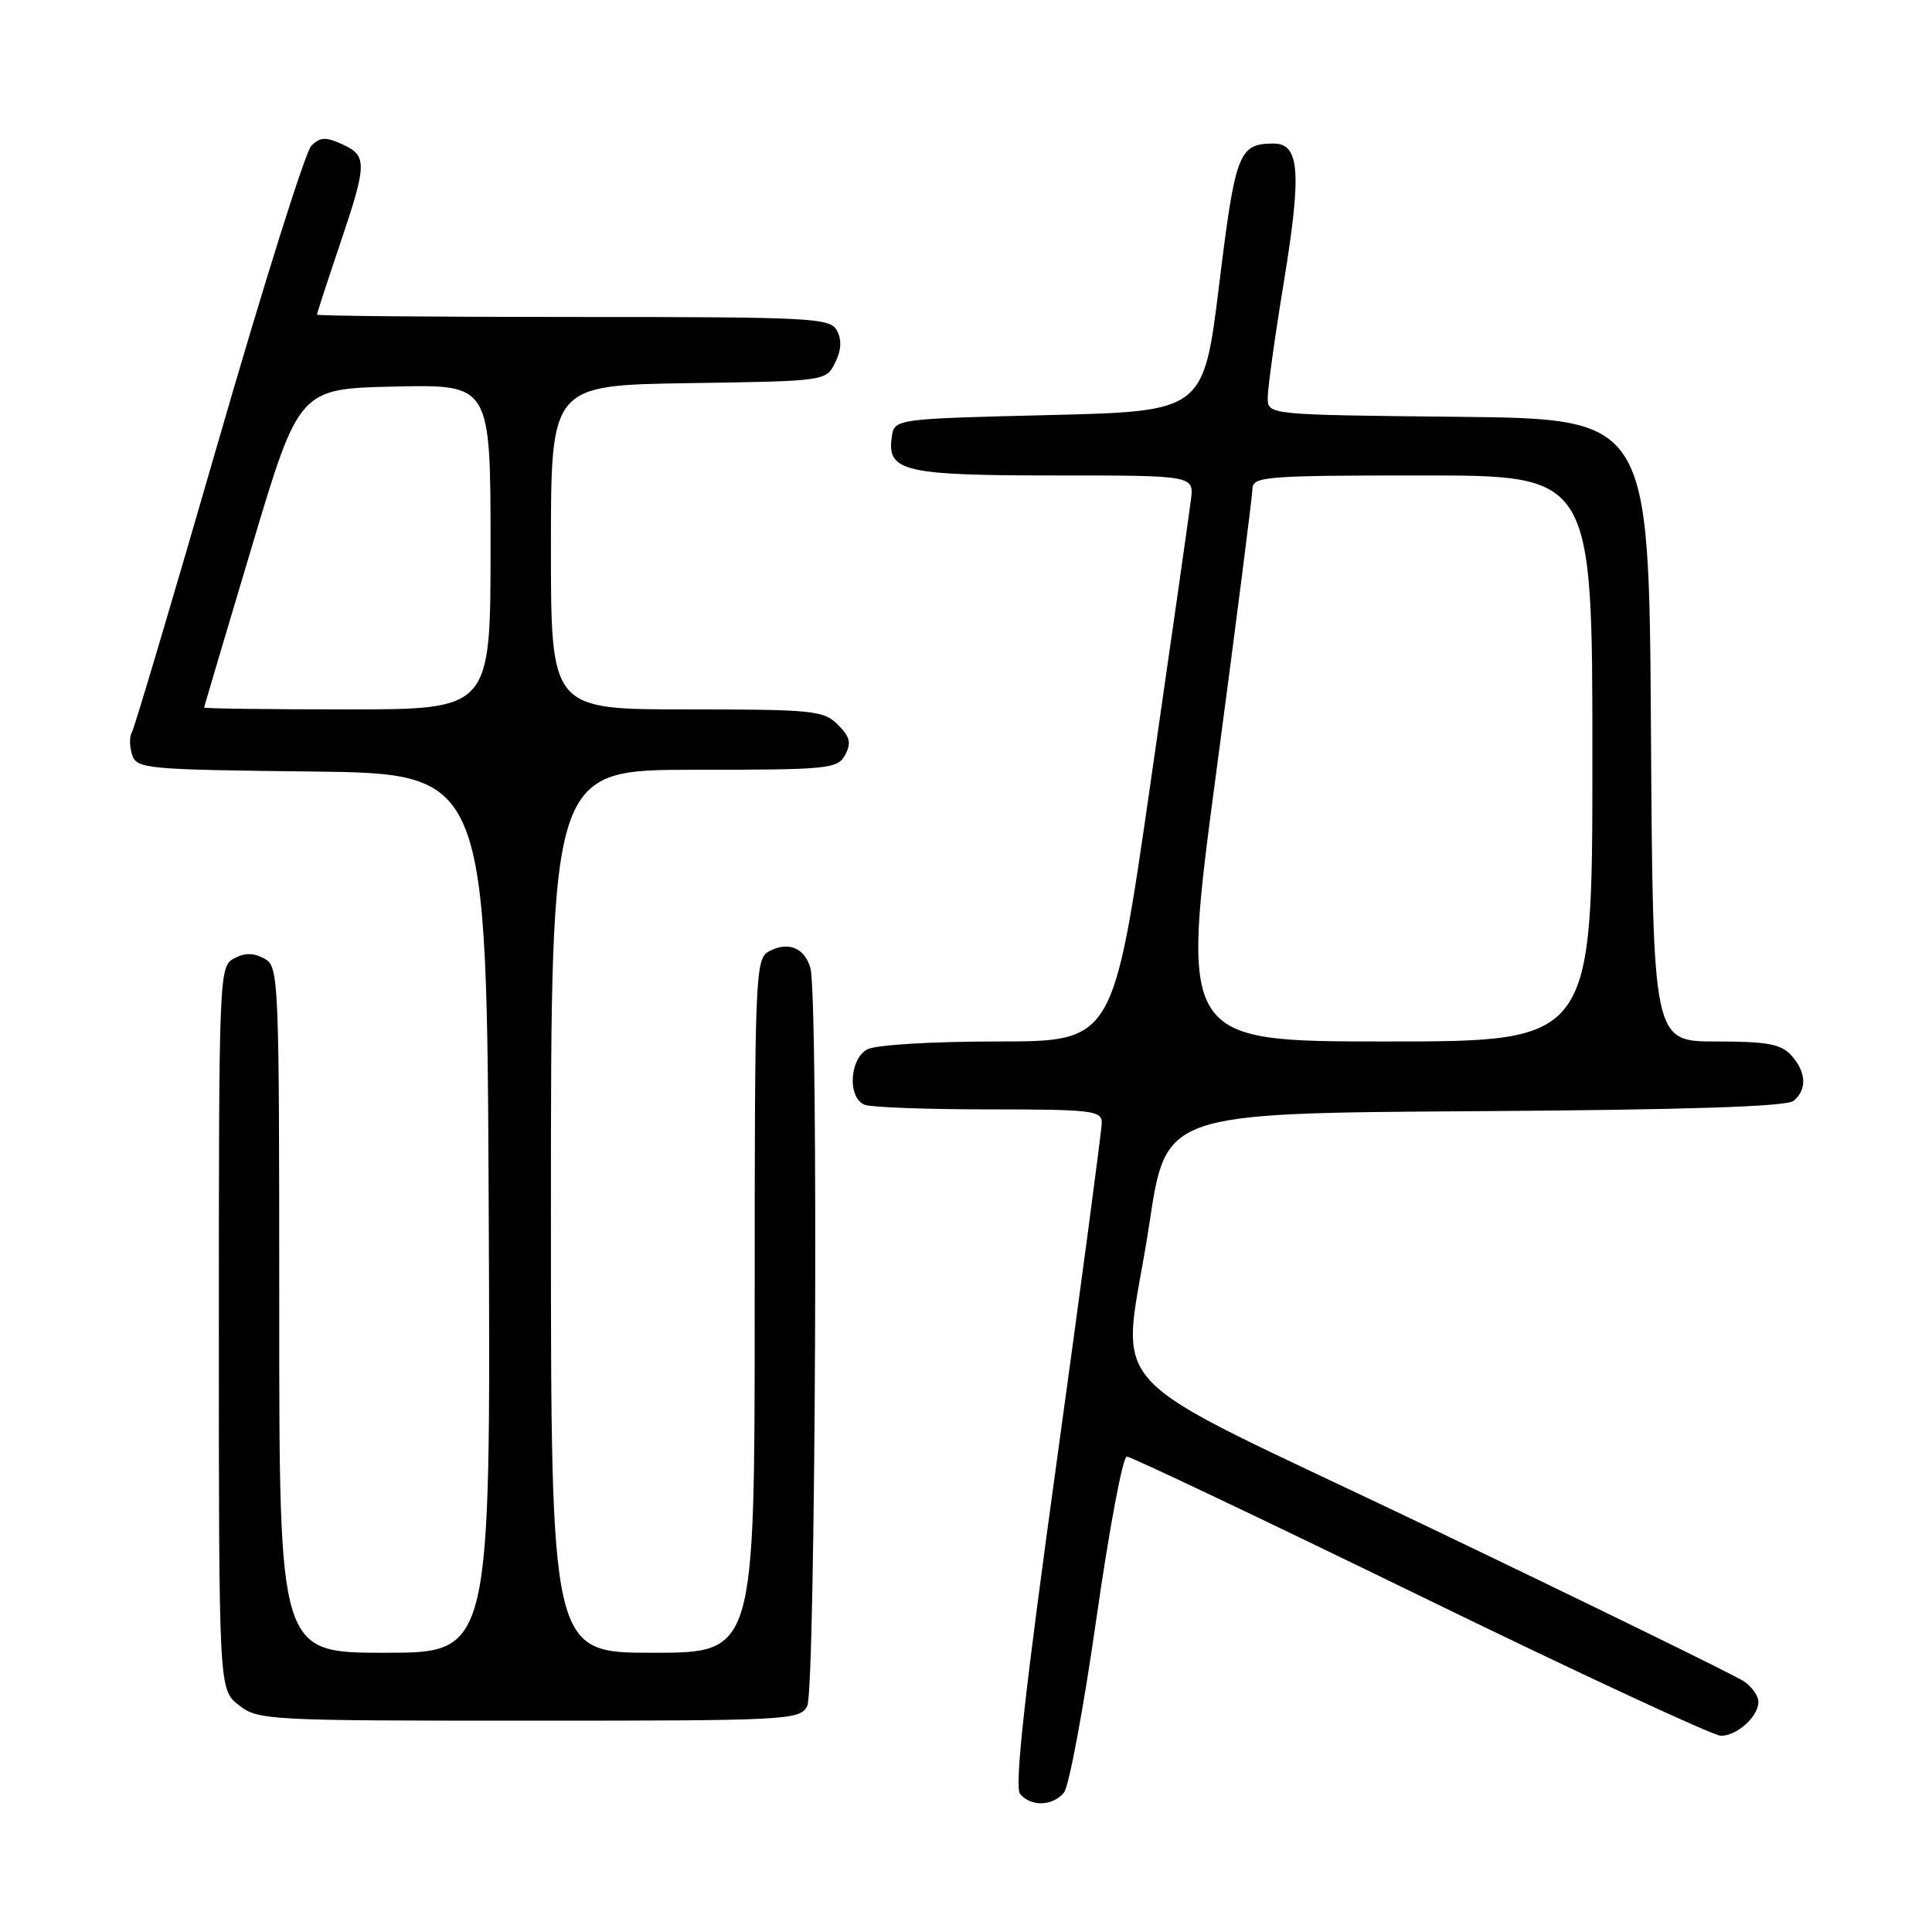 <?xml version="1.0" encoding="UTF-8" standalone="no"?>
<!DOCTYPE svg PUBLIC "-//W3C//DTD SVG 1.1//EN" "http://www.w3.org/Graphics/SVG/1.1/DTD/svg11.dtd" >
<svg xmlns="http://www.w3.org/2000/svg" xmlns:xlink="http://www.w3.org/1999/xlink" version="1.1" viewBox="0 0 256 256">
 <g >
 <path fill="currentColor"
d=" M 140.98 237.53 C 141.65 236.71 143.58 226.36 145.27 214.53 C 146.96 202.69 148.77 193.00 149.31 193.00 C 149.84 193.00 167.36 201.33 188.24 211.50 C 209.12 221.68 227.03 230.00 228.03 230.00 C 230.18 230.00 233.00 227.44 233.00 225.49 C 233.00 224.73 232.15 223.53 231.12 222.81 C 230.09 222.09 211.42 212.95 189.62 202.50 C 143.73 180.49 148.72 185.90 152.32 162.00 C 154.50 147.50 154.50 147.50 195.41 147.24 C 223.58 147.06 236.74 146.63 237.66 145.87 C 239.47 144.37 239.35 142.04 237.35 139.83 C 235.99 138.34 234.16 138.00 227.36 138.00 C 219.02 138.00 219.02 138.00 218.76 96.75 C 218.50 55.50 218.50 55.50 193.25 55.23 C 168.00 54.97 168.00 54.97 167.98 52.73 C 167.97 51.50 168.93 44.58 170.12 37.35 C 172.50 22.80 172.21 18.99 168.73 19.02 C 164.14 19.05 163.70 20.18 161.55 37.68 C 159.48 54.50 159.48 54.50 138.99 55.00 C 118.50 55.50 118.50 55.50 118.16 57.94 C 117.52 62.47 119.79 63.00 139.80 63.00 C 158.22 63.00 158.22 63.00 157.80 66.25 C 157.58 68.04 155.17 84.91 152.45 103.75 C 147.52 138.00 147.52 138.00 132.19 138.00 C 123.54 138.00 116.03 138.45 114.93 139.04 C 112.54 140.32 112.29 145.51 114.58 146.39 C 115.45 146.73 122.88 147.00 131.08 147.00 C 144.62 147.00 146.00 147.16 145.99 148.75 C 145.99 149.71 143.31 169.83 140.05 193.46 C 135.75 224.54 134.40 236.77 135.17 237.71 C 136.61 239.43 139.47 239.34 140.98 237.53 Z  M 106.96 226.07 C 108.07 224.00 108.47 132.34 107.39 128.32 C 106.66 125.61 104.46 124.69 101.93 126.04 C 100.07 127.03 100.00 128.67 100.00 173.04 C 100.00 219.00 100.00 219.00 86.50 219.00 C 73.00 219.00 73.00 219.00 73.00 160.50 C 73.00 102.00 73.00 102.00 91.96 102.00 C 109.83 102.00 110.99 101.89 111.99 100.02 C 112.83 98.45 112.63 97.63 111.02 96.02 C 109.14 94.14 107.73 94.00 91.00 94.00 C 73.00 94.00 73.00 94.00 73.00 72.52 C 73.00 51.05 73.00 51.05 91.22 50.77 C 109.41 50.50 109.44 50.50 110.66 48.06 C 111.48 46.41 111.56 45.04 110.90 43.81 C 109.99 42.12 107.74 42.00 75.96 42.00 C 57.28 42.00 42.00 41.86 42.00 41.69 C 42.00 41.52 43.35 37.38 45.00 32.50 C 48.67 21.65 48.69 20.64 45.34 19.11 C 43.17 18.12 42.41 18.16 41.25 19.32 C 40.46 20.11 34.93 37.70 28.95 58.41 C 22.97 79.13 17.80 96.51 17.47 97.05 C 17.14 97.58 17.15 98.91 17.50 99.99 C 18.09 101.87 19.23 101.98 41.31 102.23 C 64.50 102.50 64.50 102.50 64.76 160.75 C 65.02 219.00 65.02 219.00 51.01 219.00 C 37.00 219.00 37.00 219.00 37.00 173.54 C 37.00 129.09 36.95 128.05 35.00 127.00 C 33.58 126.24 32.42 126.24 31.00 127.00 C 29.04 128.05 29.00 129.09 29.00 175.96 C 29.00 223.85 29.00 223.85 31.63 225.93 C 34.19 227.94 35.37 228.00 70.10 228.00 C 104.50 228.00 105.97 227.92 106.96 226.07 Z  M 161.17 102.25 C 163.79 82.59 165.94 65.71 165.96 64.75 C 166.00 63.14 167.75 63.00 188.50 63.00 C 211.00 63.00 211.00 63.00 211.00 100.50 C 211.00 138.00 211.00 138.00 183.70 138.00 C 156.41 138.00 156.41 138.00 161.17 102.25 Z  M 27.04 93.75 C 27.06 93.61 29.90 84.05 33.35 72.50 C 39.63 51.50 39.63 51.50 52.31 51.22 C 65.00 50.94 65.00 50.94 65.00 72.47 C 65.00 94.00 65.00 94.00 46.00 94.00 C 35.55 94.00 27.02 93.89 27.04 93.75 Z "/>
</g>
</svg>